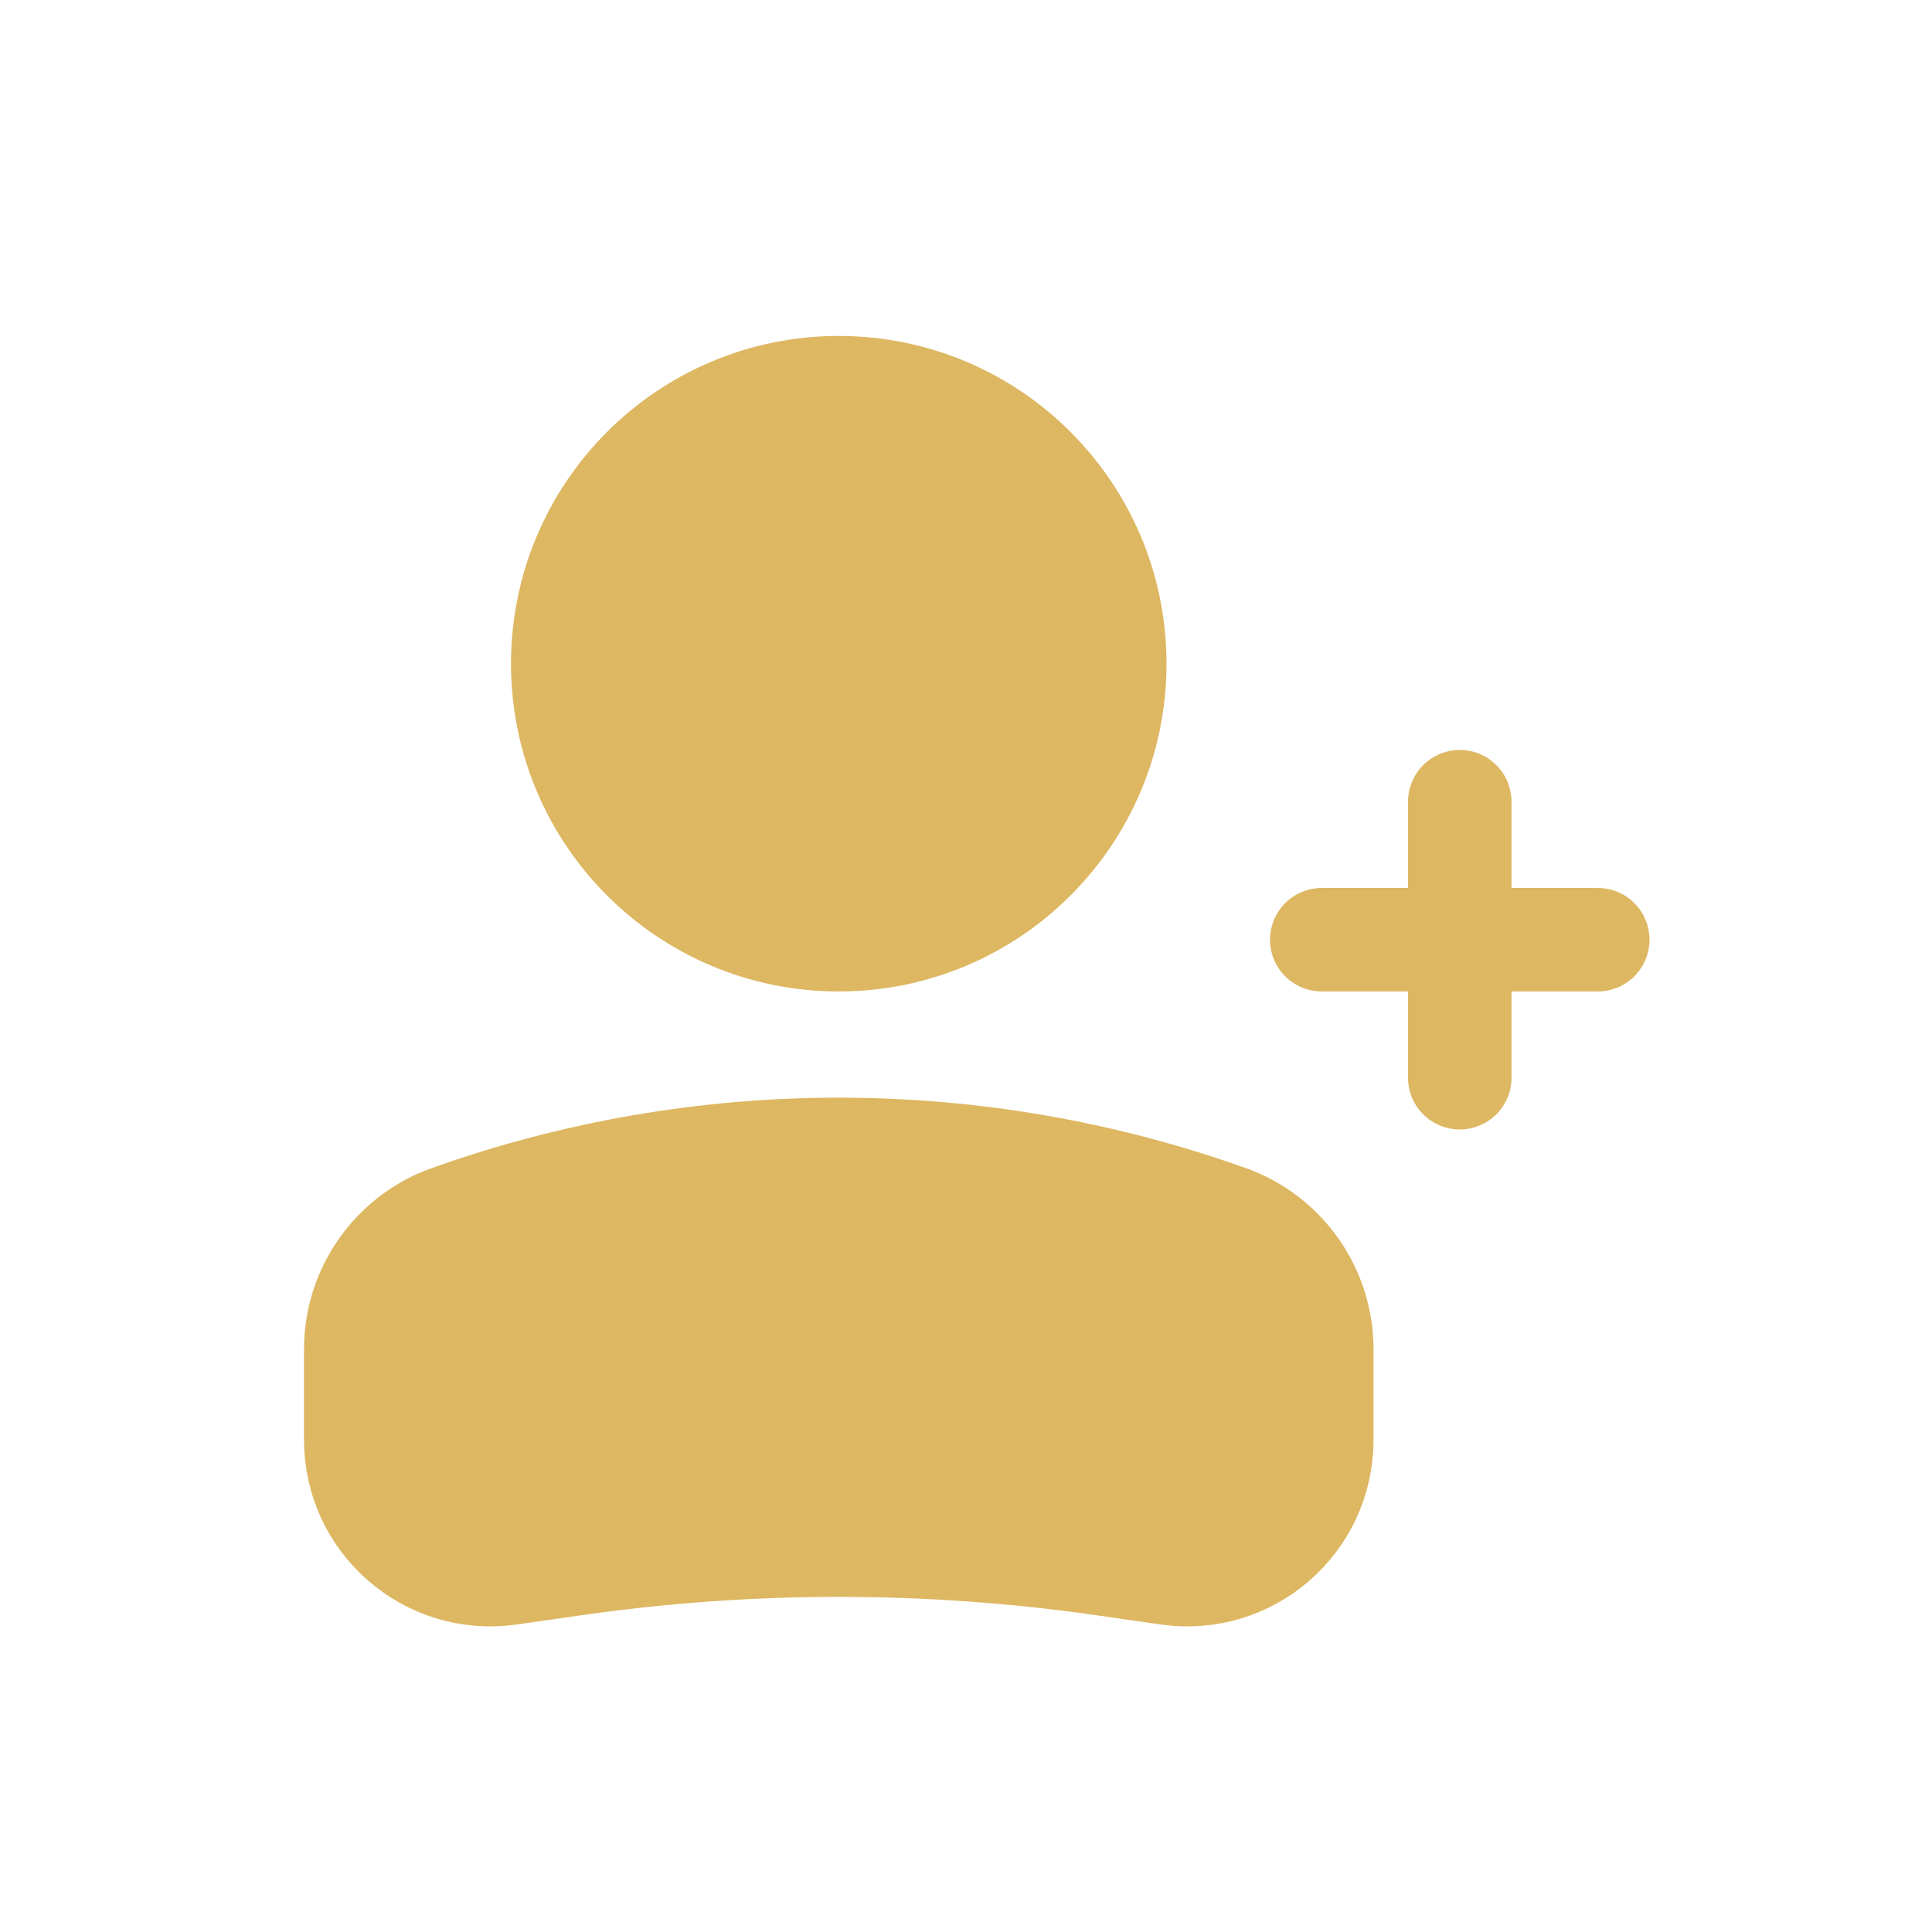 <svg width="28" height="28" viewBox="0 0 28 28" fill="none" xmlns="http://www.w3.org/2000/svg">
<g filter="url(#filter0_d_267_5280)">
<circle cx="4" cy="4" r="4" transform="matrix(-1 0 0 1 16.156 1.619)" fill="#DDB762" stroke="#DDB762" stroke-width="1.5"/>
<path d="M5.156 15.554C5.156 14.693 5.697 13.926 6.507 13.636C10.16 12.332 14.152 12.332 17.805 13.636C18.615 13.926 19.156 14.693 19.156 15.554V16.869C19.156 18.056 18.105 18.969 16.929 18.801L15.975 18.664C13.442 18.303 10.871 18.303 8.338 18.664L7.383 18.801C6.208 18.969 5.156 18.056 5.156 16.869V15.554Z" fill="#DDB762" stroke="#DDB762" stroke-width="1.5"/>
<path d="M19.156 9.619H23.156" stroke="#DDB762" stroke-width="1.5" stroke-linecap="round" stroke-linejoin="round"/>
<path d="M21.156 7.619L21.156 11.619" stroke="#DDB762" stroke-width="1.5" stroke-linecap="round" stroke-linejoin="round"/>
</g>
<defs>
<filter id="filter0_d_267_5280" x="0.406" y="0.869" width="27.5" height="26.702" filterUnits="userSpaceOnUse" color-interpolation-filters="sRGB">
<feFlood flood-opacity="0" result="BackgroundImageFix"/>
<feColorMatrix in="SourceAlpha" type="matrix" values="0 0 0 0 0 0 0 0 0 0 0 0 0 0 0 0 0 0 127 0" result="hardAlpha"/>
<feOffset dy="4"/>
<feGaussianBlur stdDeviation="2"/>
<feComposite in2="hardAlpha" operator="out"/>
<feColorMatrix type="matrix" values="0 0 0 0 0 0 0 0 0 0 0 0 0 0 0 0 0 0 0.25 0"/>
<feBlend mode="normal" in2="BackgroundImageFix" result="effect1_dropShadow_267_5280"/>
<feBlend mode="normal" in="SourceGraphic" in2="effect1_dropShadow_267_5280" result="shape"/>
</filter>
</defs>
</svg>
